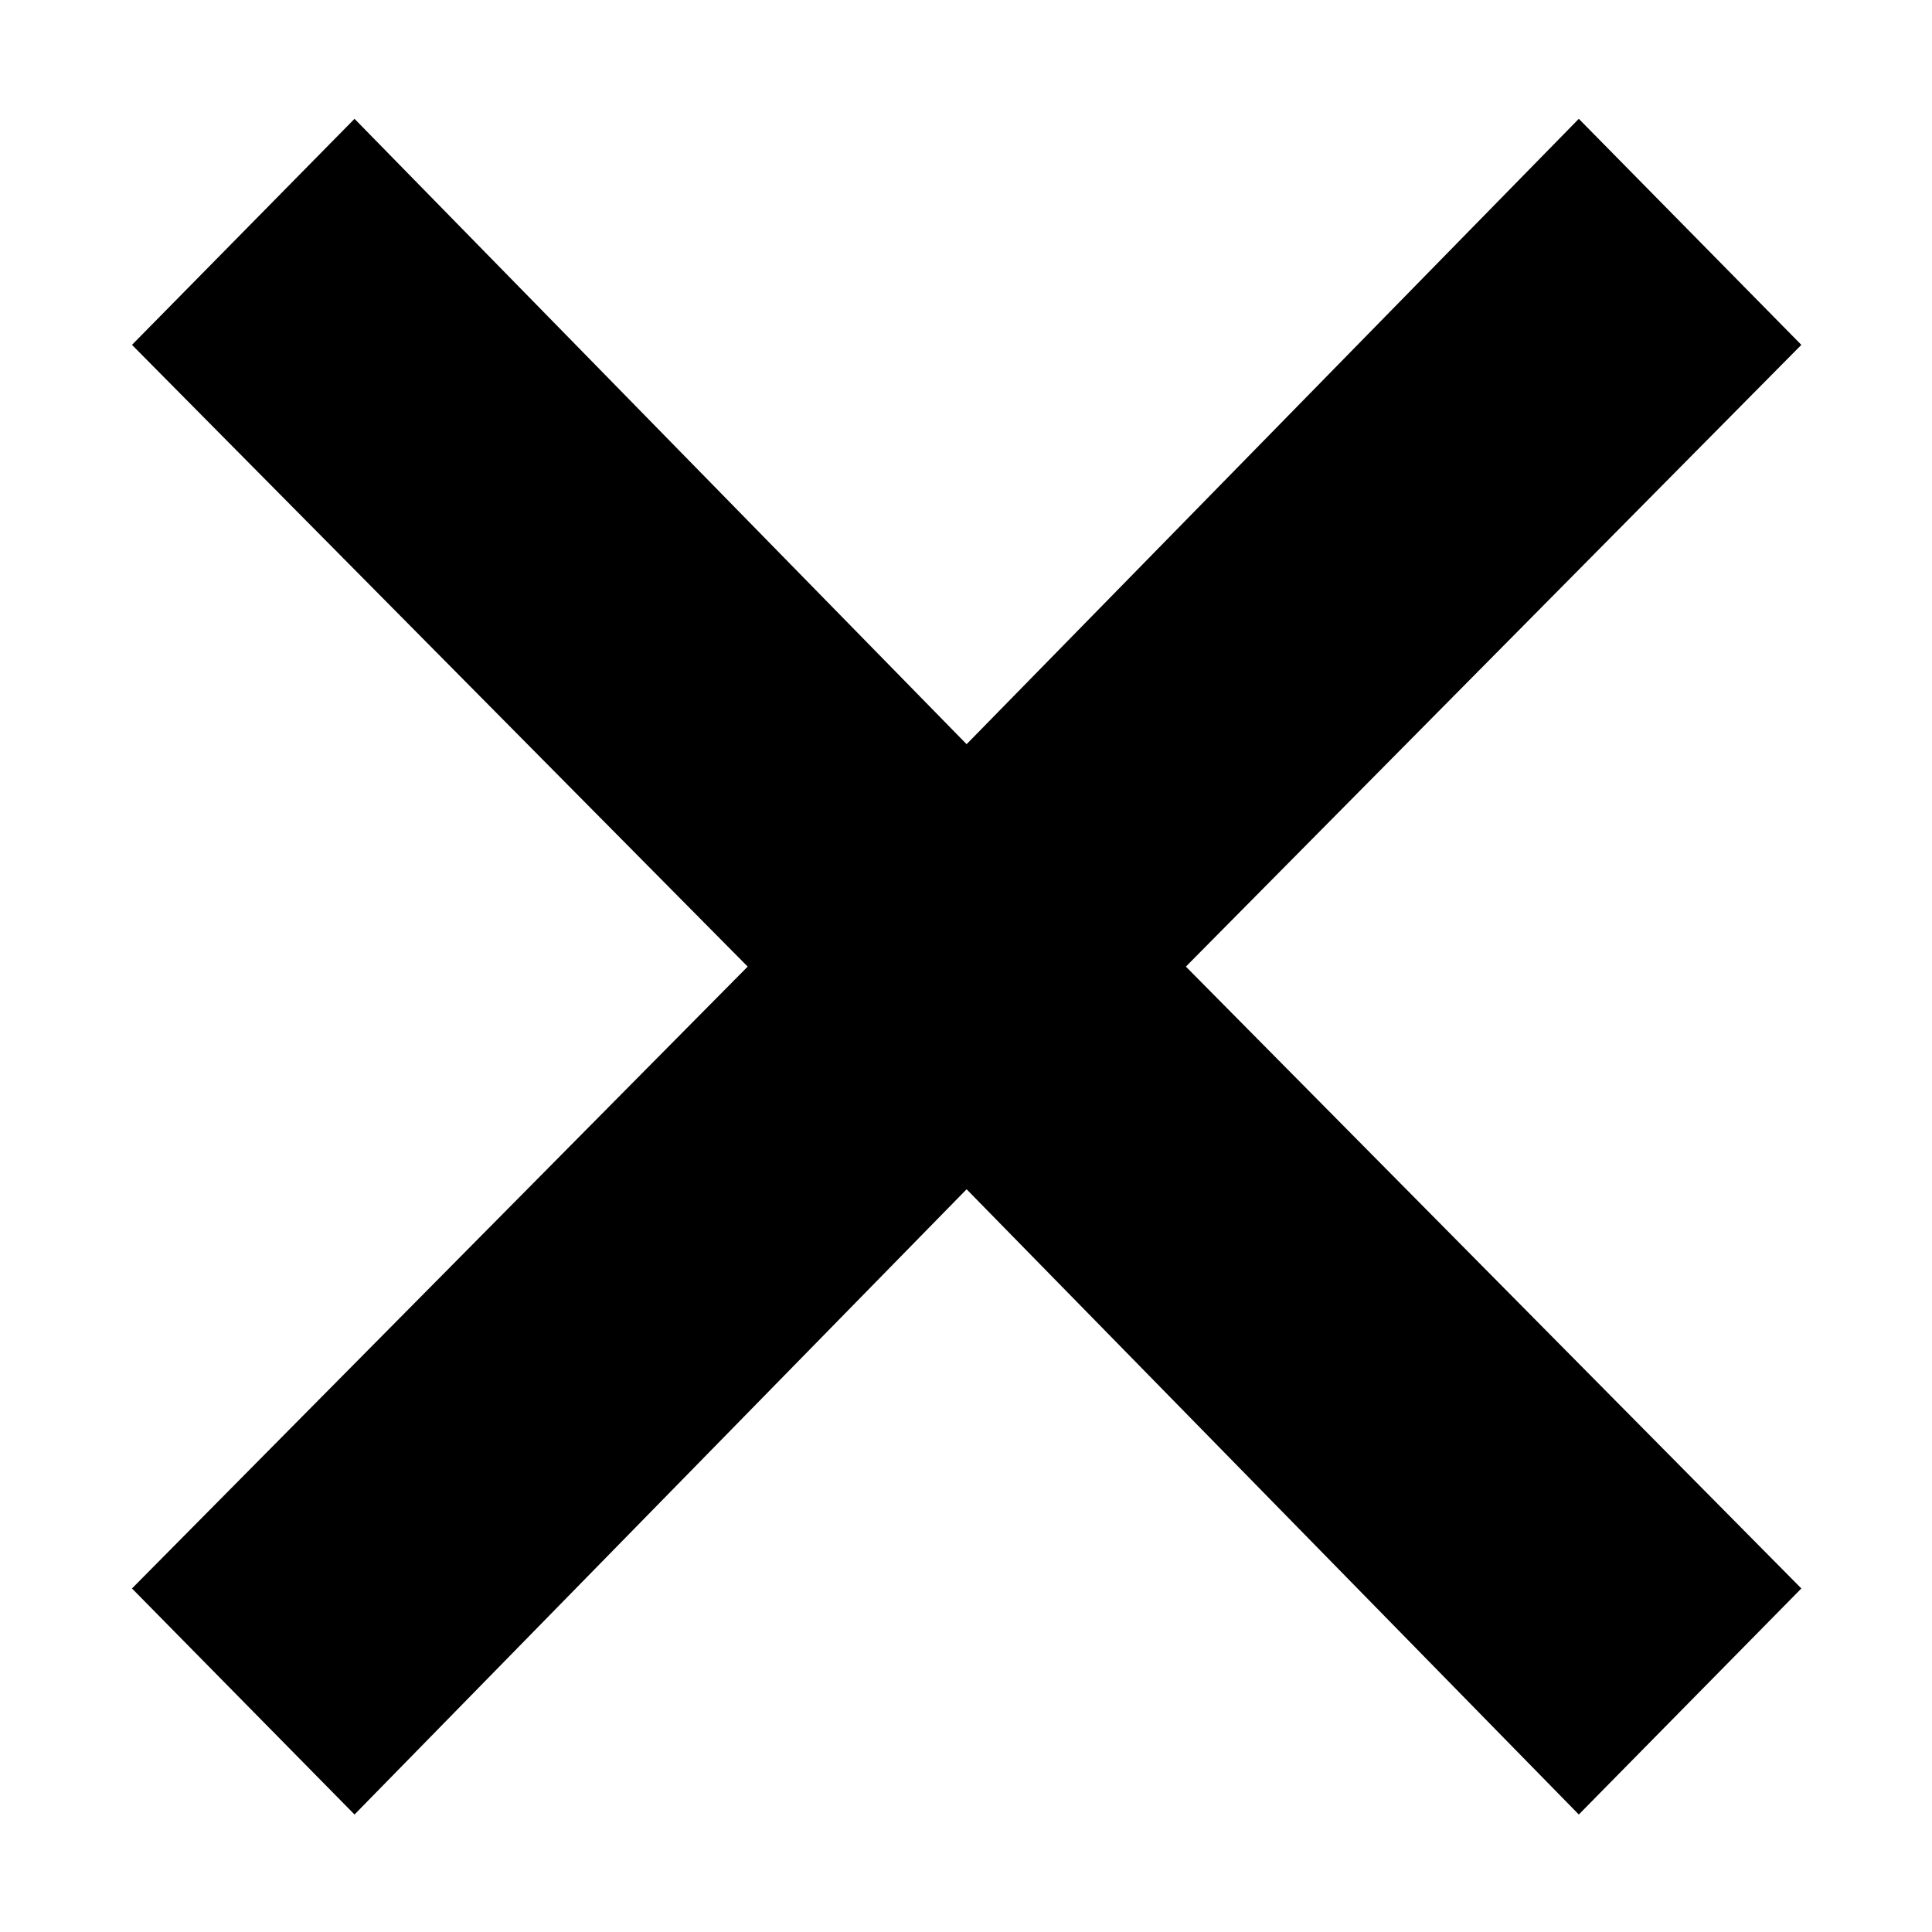 <svg xmlns="http://www.w3.org/2000/svg" width="16" height="16" style=""><rect id="backgroundrect" width="100%" height="100%" x="0" y="0" fill="none" stroke="none" class="" style=""/>
  
<g class="currentLayer" style=""><title>Layer 1</title><polygon fill="#000000" points="13.075,15.027 14.918,13.155 9.821,8.005 14.918,2.856 13.075,0.984 8.005,6.163 2.936,0.984 1.093,2.856 6.192,8.005 1.093,13.155 2.936,15.027 8.005,9.849 " id="svg_1" class=""/></g></svg>